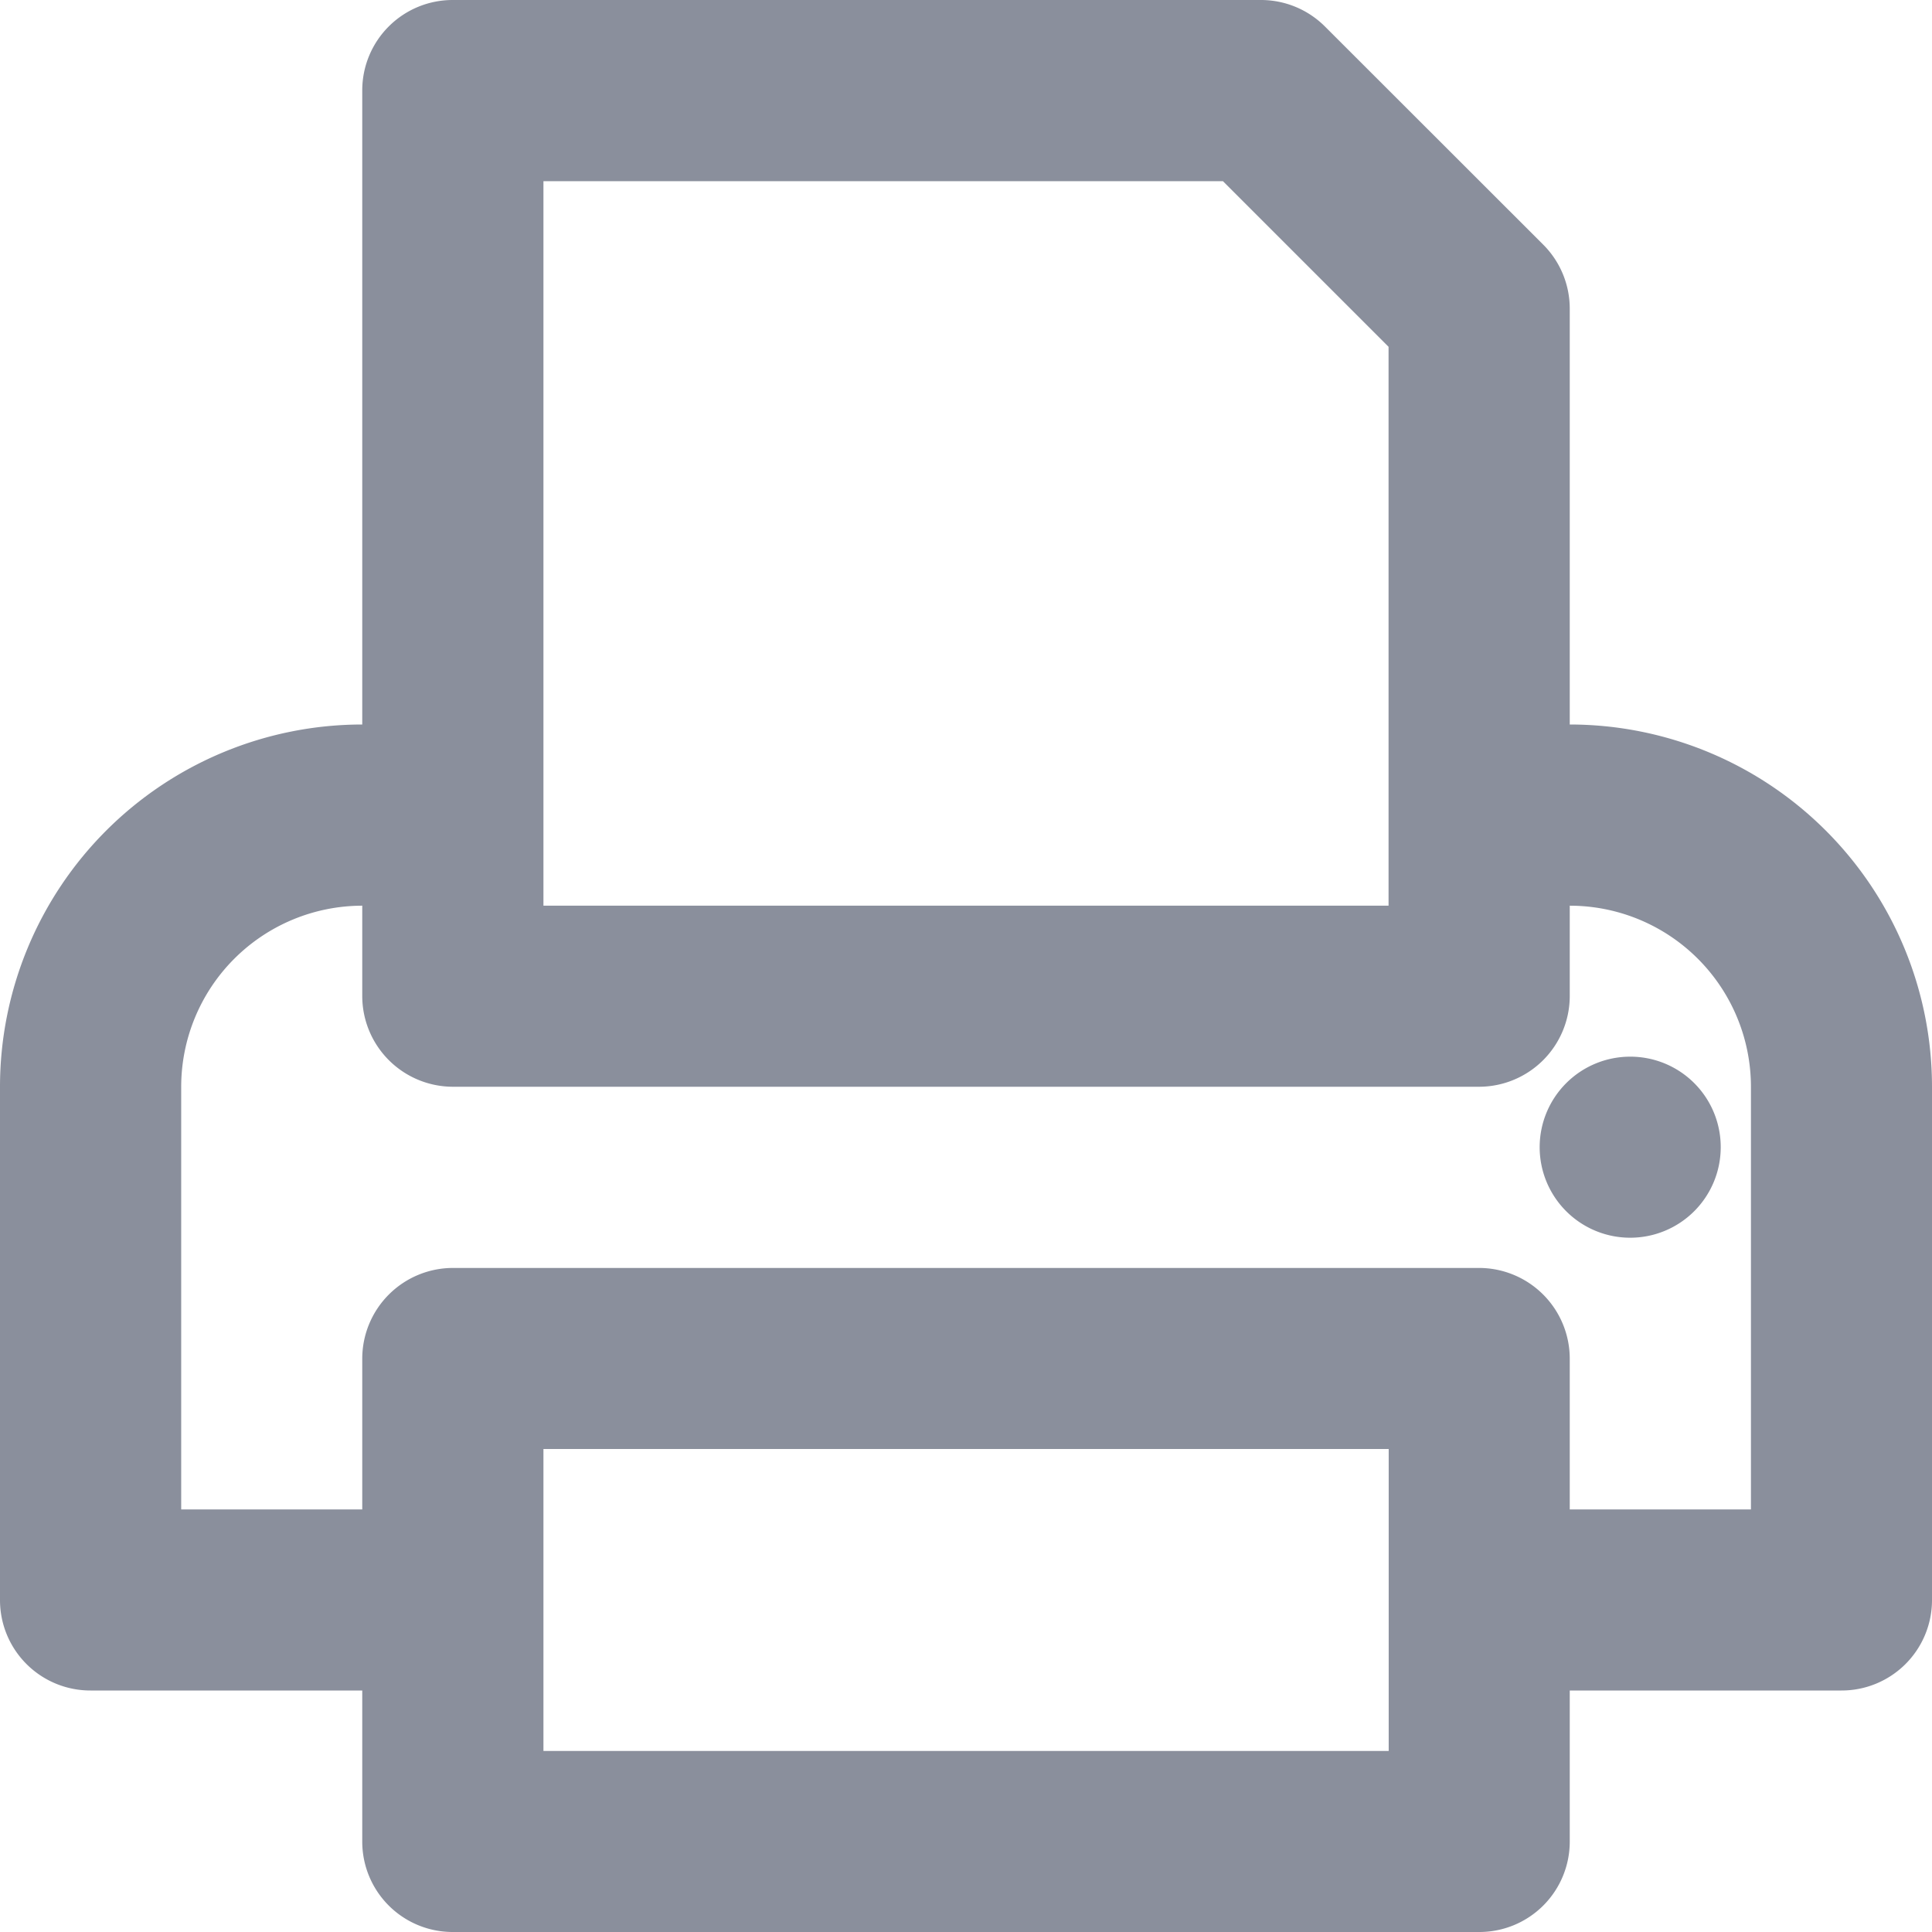 <svg xmlns="http://www.w3.org/2000/svg" width="14" height="14" viewBox="0 0 14 14">
  <path id="print" d="M11.375,5.25V2.239a.656.656,0,0,0-.191-.465L9.6.191A.656.656,0,0,0,9.133,0H3.281a.655.655,0,0,0-.656.656V5.25A2.626,2.626,0,0,0,0,7.875v3.719a.655.655,0,0,0,.656.656H2.625v1.094A.655.655,0,0,0,3.281,14h7.438a.655.655,0,0,0,.656-.656V12.25h1.969A.655.655,0,0,0,14,11.594V7.875A2.626,2.626,0,0,0,11.375,5.25ZM3.938,1.313H8.862l1.2,1.2v4.05H3.938Zm6.125,11.375H3.938V10.5h6.125Zm2.625-1.75H11.375V9.844a.658.658,0,0,0-.656-.656H3.281a.658.658,0,0,0-.656.656v1.094H1.313V7.875A1.313,1.313,0,0,1,2.625,6.563v.656a.658.658,0,0,0,.656.656h7.438a.658.658,0,0,0,.656-.656V6.563a1.313,1.313,0,0,1,1.313,1.313Zm-.219-2.625a.656.656,0,1,1-.656-.656A.655.655,0,0,1,12.469,8.313Z" fill="#8a8f9c"/>
</svg>

